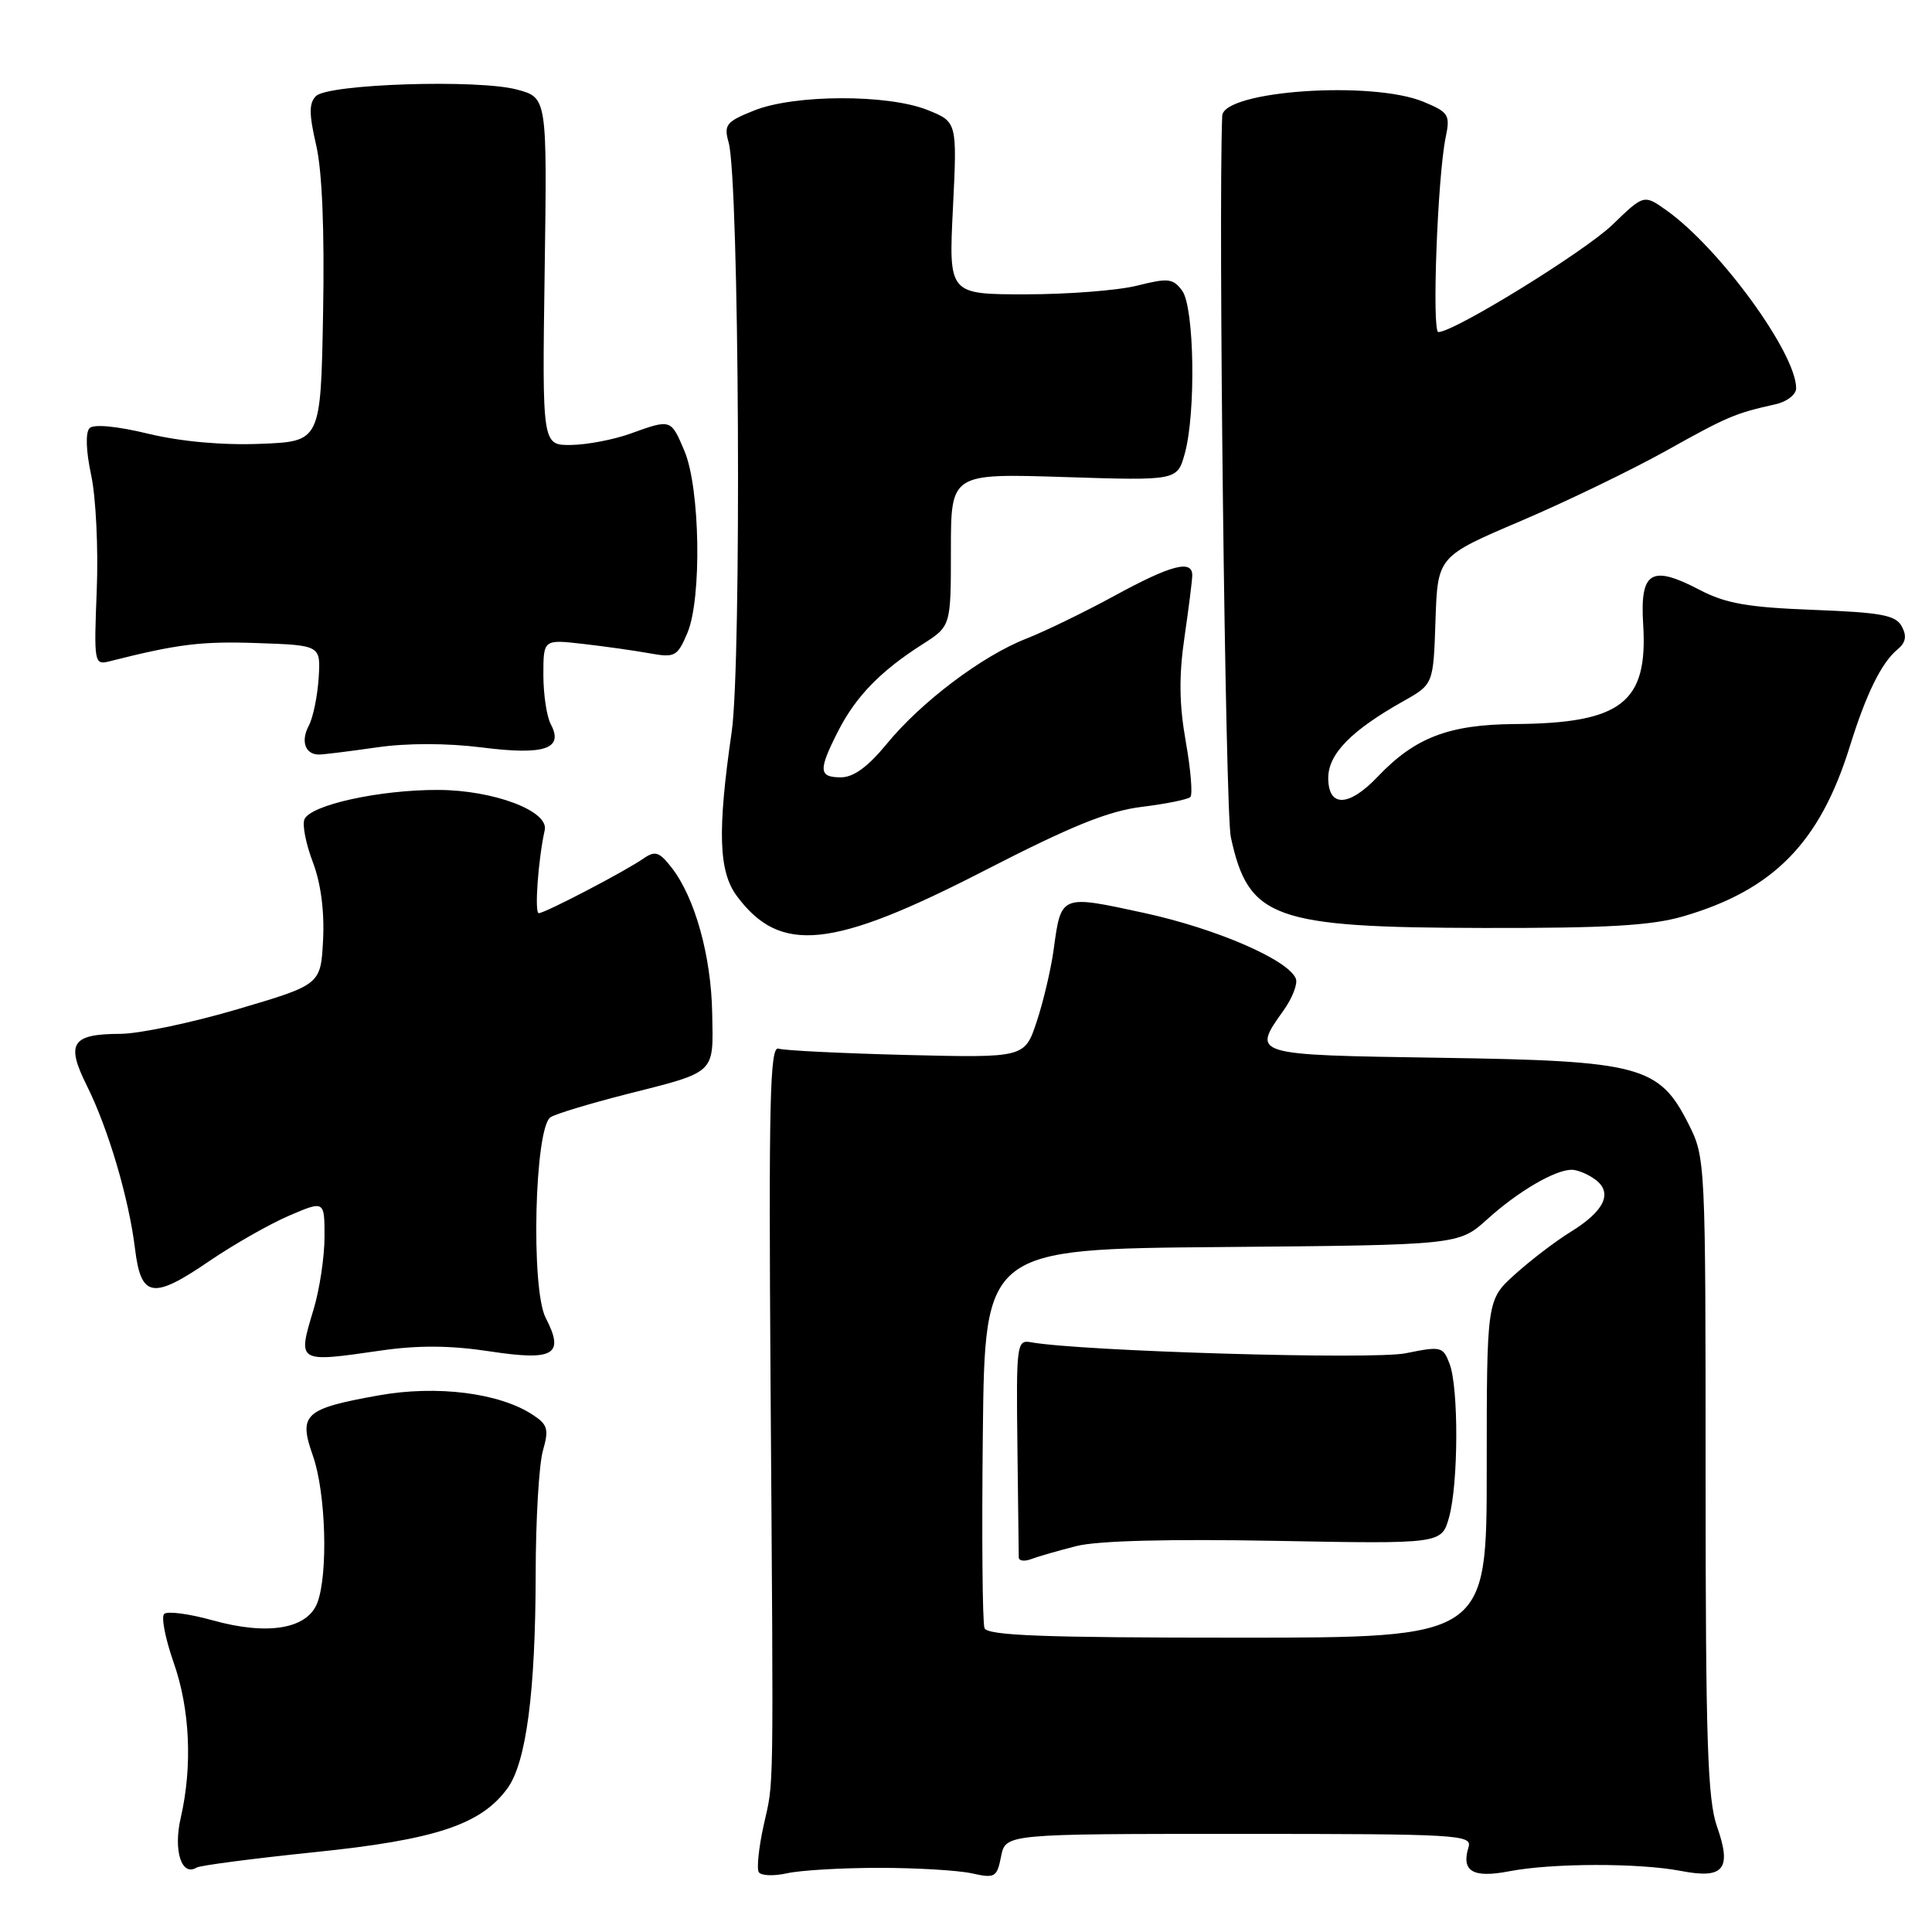 <?xml version="1.0" encoding="UTF-8" standalone="no"?>
<!DOCTYPE svg PUBLIC "-//W3C//DTD SVG 1.1//EN" "http://www.w3.org/Graphics/SVG/1.1/DTD/svg11.dtd" >
<svg xmlns="http://www.w3.org/2000/svg" xmlns:xlink="http://www.w3.org/1999/xlink" version="1.1" viewBox="0 0 256 256">
 <g >
 <path fill="currentColor"
d=" M 116.50 247.50 C 121.45 247.50 126.98 247.83 128.78 248.23 C 131.84 248.91 132.10 248.76 132.65 245.98 C 133.25 243.00 133.25 243.00 164.19 243.00 C 193.20 243.00 195.10 243.11 194.59 244.75 C 193.59 247.96 195.16 248.89 200.00 247.95 C 205.68 246.86 217.20 246.84 222.74 247.91 C 228.42 249.01 229.50 247.67 227.51 242.02 C 226.26 238.47 226.00 230.57 226.00 195.59 C 226.00 153.85 225.98 153.38 223.75 148.96 C 219.84 141.21 217.41 140.56 190.75 140.16 C 165.74 139.78 165.86 139.81 170.09 133.87 C 171.24 132.25 171.97 130.37 171.71 129.69 C 170.75 127.20 161.17 123.04 151.56 120.96 C 140.49 118.56 140.61 118.51 139.61 125.86 C 139.26 128.41 138.26 132.68 137.38 135.34 C 135.78 140.17 135.78 140.17 120.14 139.79 C 111.54 139.57 103.89 139.20 103.15 138.95 C 102.02 138.58 101.85 145.96 102.10 183.00 C 102.50 239.93 102.56 235.64 101.19 241.86 C 100.54 244.80 100.25 247.60 100.54 248.07 C 100.84 248.55 102.52 248.61 104.29 248.22 C 106.05 247.82 111.55 247.50 116.50 247.50 Z  M 41.70 245.42 C 57.70 243.78 63.75 241.77 67.25 236.95 C 69.73 233.52 70.96 224.19 70.98 208.49 C 70.99 201.34 71.42 194.02 71.94 192.22 C 72.75 189.37 72.58 188.77 70.58 187.46 C 66.16 184.56 57.89 183.52 50.21 184.89 C 40.32 186.66 39.52 187.39 41.46 192.89 C 43.18 197.77 43.50 208.54 42.05 212.38 C 40.72 215.86 35.46 216.74 28.14 214.69 C 25.04 213.83 22.16 213.45 21.75 213.86 C 21.34 214.26 21.91 217.15 23.00 220.27 C 25.18 226.45 25.52 234.02 23.95 240.86 C 22.94 245.21 24.06 248.70 26.06 247.46 C 26.52 247.18 33.56 246.26 41.70 245.42 Z  M 50.50 178.95 C 55.41 178.24 59.70 178.27 64.88 179.06 C 73.44 180.36 74.84 179.52 72.31 174.63 C 70.31 170.77 70.84 149.34 72.96 148.03 C 73.68 147.58 78.15 146.23 82.89 145.02 C 95.00 141.95 94.52 142.40 94.37 134.24 C 94.23 126.66 92.09 118.97 89.02 115.00 C 87.37 112.87 86.82 112.69 85.29 113.74 C 82.81 115.47 72.20 121.00 71.39 121.00 C 70.80 121.00 71.31 113.90 72.18 109.99 C 72.74 107.47 65.46 104.71 58.12 104.67 C 50.34 104.63 41.06 106.67 40.33 108.59 C 40.04 109.33 40.55 111.88 41.46 114.26 C 42.51 117.02 43.00 120.73 42.81 124.53 C 42.50 130.47 42.50 130.47 31.50 133.72 C 25.45 135.51 18.45 136.98 15.95 136.99 C 9.49 137.01 8.70 138.23 11.51 143.86 C 14.34 149.54 17.07 158.76 17.89 165.46 C 18.68 171.97 20.23 172.23 27.72 167.11 C 30.95 164.91 35.71 162.20 38.29 161.09 C 43.00 159.07 43.00 159.07 43.00 163.88 C 43.00 166.52 42.35 170.86 41.55 173.51 C 39.41 180.61 39.34 180.56 50.50 178.95 Z  M 130.50 115.33 C 141.96 109.44 146.87 107.45 151.32 106.91 C 154.51 106.52 157.40 105.93 157.73 105.61 C 158.05 105.28 157.78 101.97 157.12 98.26 C 156.25 93.36 156.20 89.58 156.94 84.50 C 157.50 80.65 157.97 76.94 157.98 76.25 C 158.01 74.11 155.18 74.85 147.70 78.93 C 143.74 81.09 138.47 83.65 136.00 84.62 C 130.15 86.90 122.05 93.01 117.49 98.58 C 115.01 101.60 113.10 103.00 111.43 103.00 C 108.46 103.00 108.41 102.08 111.08 96.83 C 113.42 92.27 116.68 88.91 122.25 85.36 C 126.00 82.97 126.00 82.97 126.00 72.85 C 126.00 62.73 126.00 62.73 141.00 63.21 C 155.99 63.69 155.99 63.69 156.99 60.10 C 158.48 54.72 158.26 40.74 156.65 38.53 C 155.44 36.89 154.81 36.81 150.71 37.84 C 148.18 38.48 141.52 39.00 135.91 39.00 C 125.70 39.00 125.70 39.00 126.27 27.57 C 126.83 16.15 126.83 16.15 122.89 14.57 C 117.63 12.47 105.28 12.50 99.93 14.64 C 96.21 16.13 95.89 16.53 96.55 18.89 C 97.95 23.86 98.28 87.88 96.95 97.00 C 95.05 110.10 95.22 115.47 97.63 118.72 C 103.38 126.47 110.23 125.76 130.50 115.33 Z  M 223.07 121.41 C 235.00 117.92 241.13 111.67 245.09 98.97 C 247.27 91.94 249.29 87.84 251.41 86.07 C 252.53 85.15 252.69 84.29 252.00 83.01 C 251.20 81.51 249.33 81.16 240.27 80.81 C 231.58 80.48 228.67 79.97 225.19 78.15 C 218.78 74.80 217.29 75.72 217.73 82.76 C 218.37 93.11 214.85 95.84 200.71 95.94 C 191.97 96.01 187.48 97.73 182.56 102.91 C 178.73 106.94 176.00 107.02 176.00 103.09 C 176.00 99.90 179.05 96.79 185.97 92.90 C 189.93 90.67 189.93 90.67 190.21 82.20 C 190.50 73.73 190.50 73.73 201.50 69.04 C 207.55 66.46 216.21 62.27 220.75 59.74 C 228.91 55.18 229.89 54.77 235.25 53.57 C 236.77 53.24 238.00 52.28 238.00 51.45 C 238.00 46.79 227.88 32.90 220.83 27.88 C 217.83 25.75 217.83 25.75 213.67 29.77 C 209.97 33.34 192.68 44.00 190.59 44.00 C 189.71 44.00 190.48 23.46 191.55 18.25 C 192.18 15.22 191.98 14.89 188.65 13.50 C 181.81 10.64 162.09 12.01 161.95 15.35 C 161.42 28.13 162.36 107.58 163.09 110.92 C 165.43 121.73 168.69 122.90 196.57 122.96 C 212.97 122.99 218.84 122.65 223.07 121.41 Z  M 49.94 99.03 C 53.95 98.45 59.21 98.46 63.85 99.04 C 72.16 100.10 74.73 99.23 72.98 95.96 C 72.44 94.95 72.00 92.01 72.00 89.43 C 72.00 84.72 72.00 84.72 77.25 85.32 C 80.14 85.65 84.11 86.21 86.09 86.57 C 89.44 87.17 89.76 86.99 91.09 83.85 C 93.01 79.29 92.77 64.67 90.69 59.75 C 88.89 55.50 88.93 55.51 83.50 57.47 C 81.30 58.26 77.78 58.93 75.67 58.96 C 71.84 59.00 71.84 59.00 72.17 35.97 C 72.50 12.94 72.50 12.94 68.51 11.87 C 63.34 10.48 43.48 11.12 41.87 12.73 C 40.93 13.67 40.94 15.10 41.89 19.22 C 42.69 22.64 43.01 30.50 42.81 41.50 C 42.50 58.50 42.50 58.50 34.50 58.81 C 29.46 59.01 23.96 58.51 19.64 57.47 C 15.47 56.46 12.42 56.18 11.87 56.73 C 11.31 57.29 11.39 59.73 12.08 62.96 C 12.71 65.88 13.04 72.74 12.82 78.21 C 12.44 87.81 12.49 88.13 14.46 87.64 C 23.53 85.34 26.68 84.95 34.07 85.21 C 42.50 85.50 42.50 85.50 42.22 89.88 C 42.06 92.28 41.48 95.10 40.92 96.15 C 39.81 98.23 40.45 100.01 42.31 99.98 C 42.96 99.97 46.40 99.54 49.94 99.03 Z  M 130.45 215.73 C 130.18 215.03 130.08 203.45 130.23 189.98 C 130.50 165.50 130.50 165.50 161.89 165.24 C 193.29 164.97 193.29 164.97 197.09 161.54 C 201.15 157.87 206.05 155.00 208.26 155.00 C 209.01 155.00 210.40 155.57 211.36 156.28 C 213.75 158.02 212.62 160.46 208.15 163.21 C 206.14 164.45 202.81 166.99 200.75 168.85 C 197.00 172.23 197.00 172.23 197.00 194.62 C 197.00 217.00 197.00 217.00 163.97 217.00 C 138.20 217.00 130.83 216.72 130.45 215.73 Z  M 142.64 204.86 C 145.44 204.15 154.92 203.91 169.02 204.17 C 191.02 204.58 191.02 204.58 192.01 201.04 C 193.25 196.57 193.29 183.91 192.08 180.72 C 191.21 178.42 190.95 178.36 186.28 179.31 C 181.97 180.20 143.18 179.05 136.57 177.85 C 134.73 177.52 134.65 178.17 134.81 191.50 C 134.91 199.20 134.99 205.89 134.99 206.36 C 135.00 206.83 135.73 206.93 136.63 206.59 C 137.52 206.25 140.23 205.47 142.64 204.86 Z "/>
</g>
</svg>